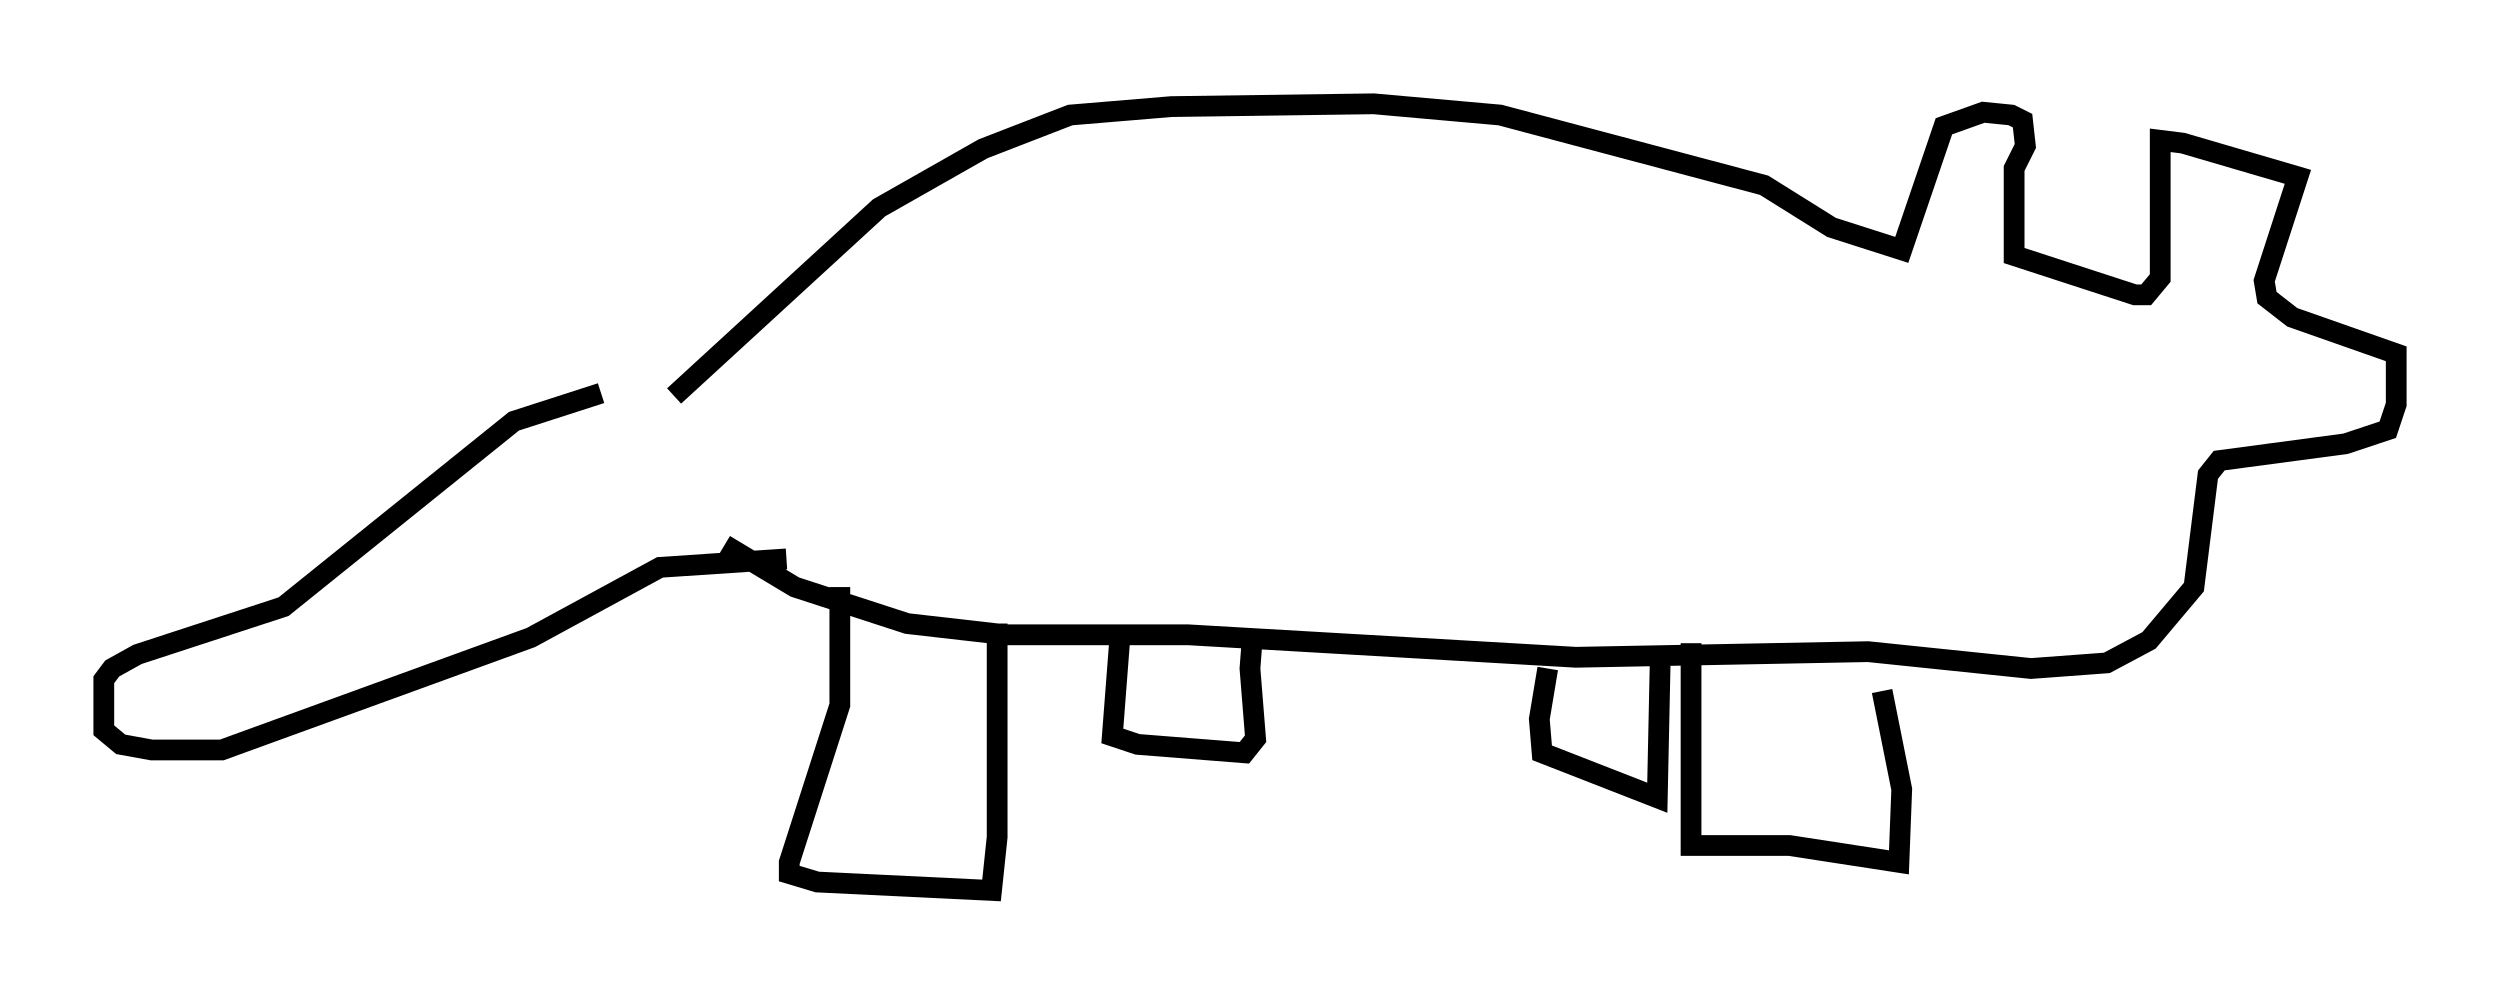 <?xml version="1.0" encoding="utf-8" ?>
<svg baseProfile="full" height="47.889" version="1.1" width="120.418" xmlns="http://www.w3.org/2000/svg" xmlns:ev="http://www.w3.org/2001/xml-events" xmlns:xlink="http://www.w3.org/1999/xlink"><defs /><rect fill="white" height="47.889" width="120.418" x="0" y="0" /><path d="M34.499, 18.802 m-5.548, 0.135 l-4.195, 1.353 -11.096, 8.931 l-7.036, 2.3 -1.218, 0.677 l-0.406, 0.541 0.0, 2.436 l0.812, 0.677 1.488, 0.271 l3.383, 0.0 14.885, -5.413 l6.225, -3.383 6.089, -0.406 m-5.413, -7.848 l9.878, -9.066 5.007, -2.842 l4.195, -1.624 4.871, -0.406 l9.743, -0.135 6.089, 0.541 l12.72, 3.383 3.248, 2.03 l3.383, 1.083 2.03, -5.954 l1.894, -0.677 1.353, 0.135 l0.541, 0.271 0.135, 1.218 l-0.541, 1.083 0.0, 4.195 l5.819, 1.894 0.541, 0.0 l0.677, -0.812 0.0, -6.631 l1.083, 0.135 5.548, 1.624 l-1.624, 5.007 0.135, 0.812 l1.218, 0.947 5.007, 1.759 l0.0, 2.436 -0.406, 1.218 l-2.03, 0.677 -6.089, 0.812 l-0.541, 0.677 -0.677, 5.413 l-2.165, 2.571 -2.03, 1.083 l-3.654, 0.271 -7.848, -0.812 l-14.073, 0.271 -18.674, -1.083 l-8.796, 0.0 -4.736, -0.541 l-5.413, -1.759 -3.383, -2.03 m5.548, 2.03 l0.0, 5.683 -2.436, 7.578 l0.0, 0.541 1.353, 0.406 l8.39, 0.406 0.271, -2.571 l0.0, -10.284 m33.423, 0.947 l0.0, 9.743 4.736, 0.0 l5.277, 0.812 0.135, -3.518 l-0.947, -4.736 m-36.671, -3.112 l-0.406, 5.277 1.218, 0.406 l5.142, 0.406 0.541, -0.677 l-0.271, -3.383 0.135, -1.759 m14.208, 1.759 l-0.406, 2.436 0.135, 1.624 l5.548, 2.165 0.135, -6.36 " fill="none" stroke="black" stroke-width="1" /></svg>